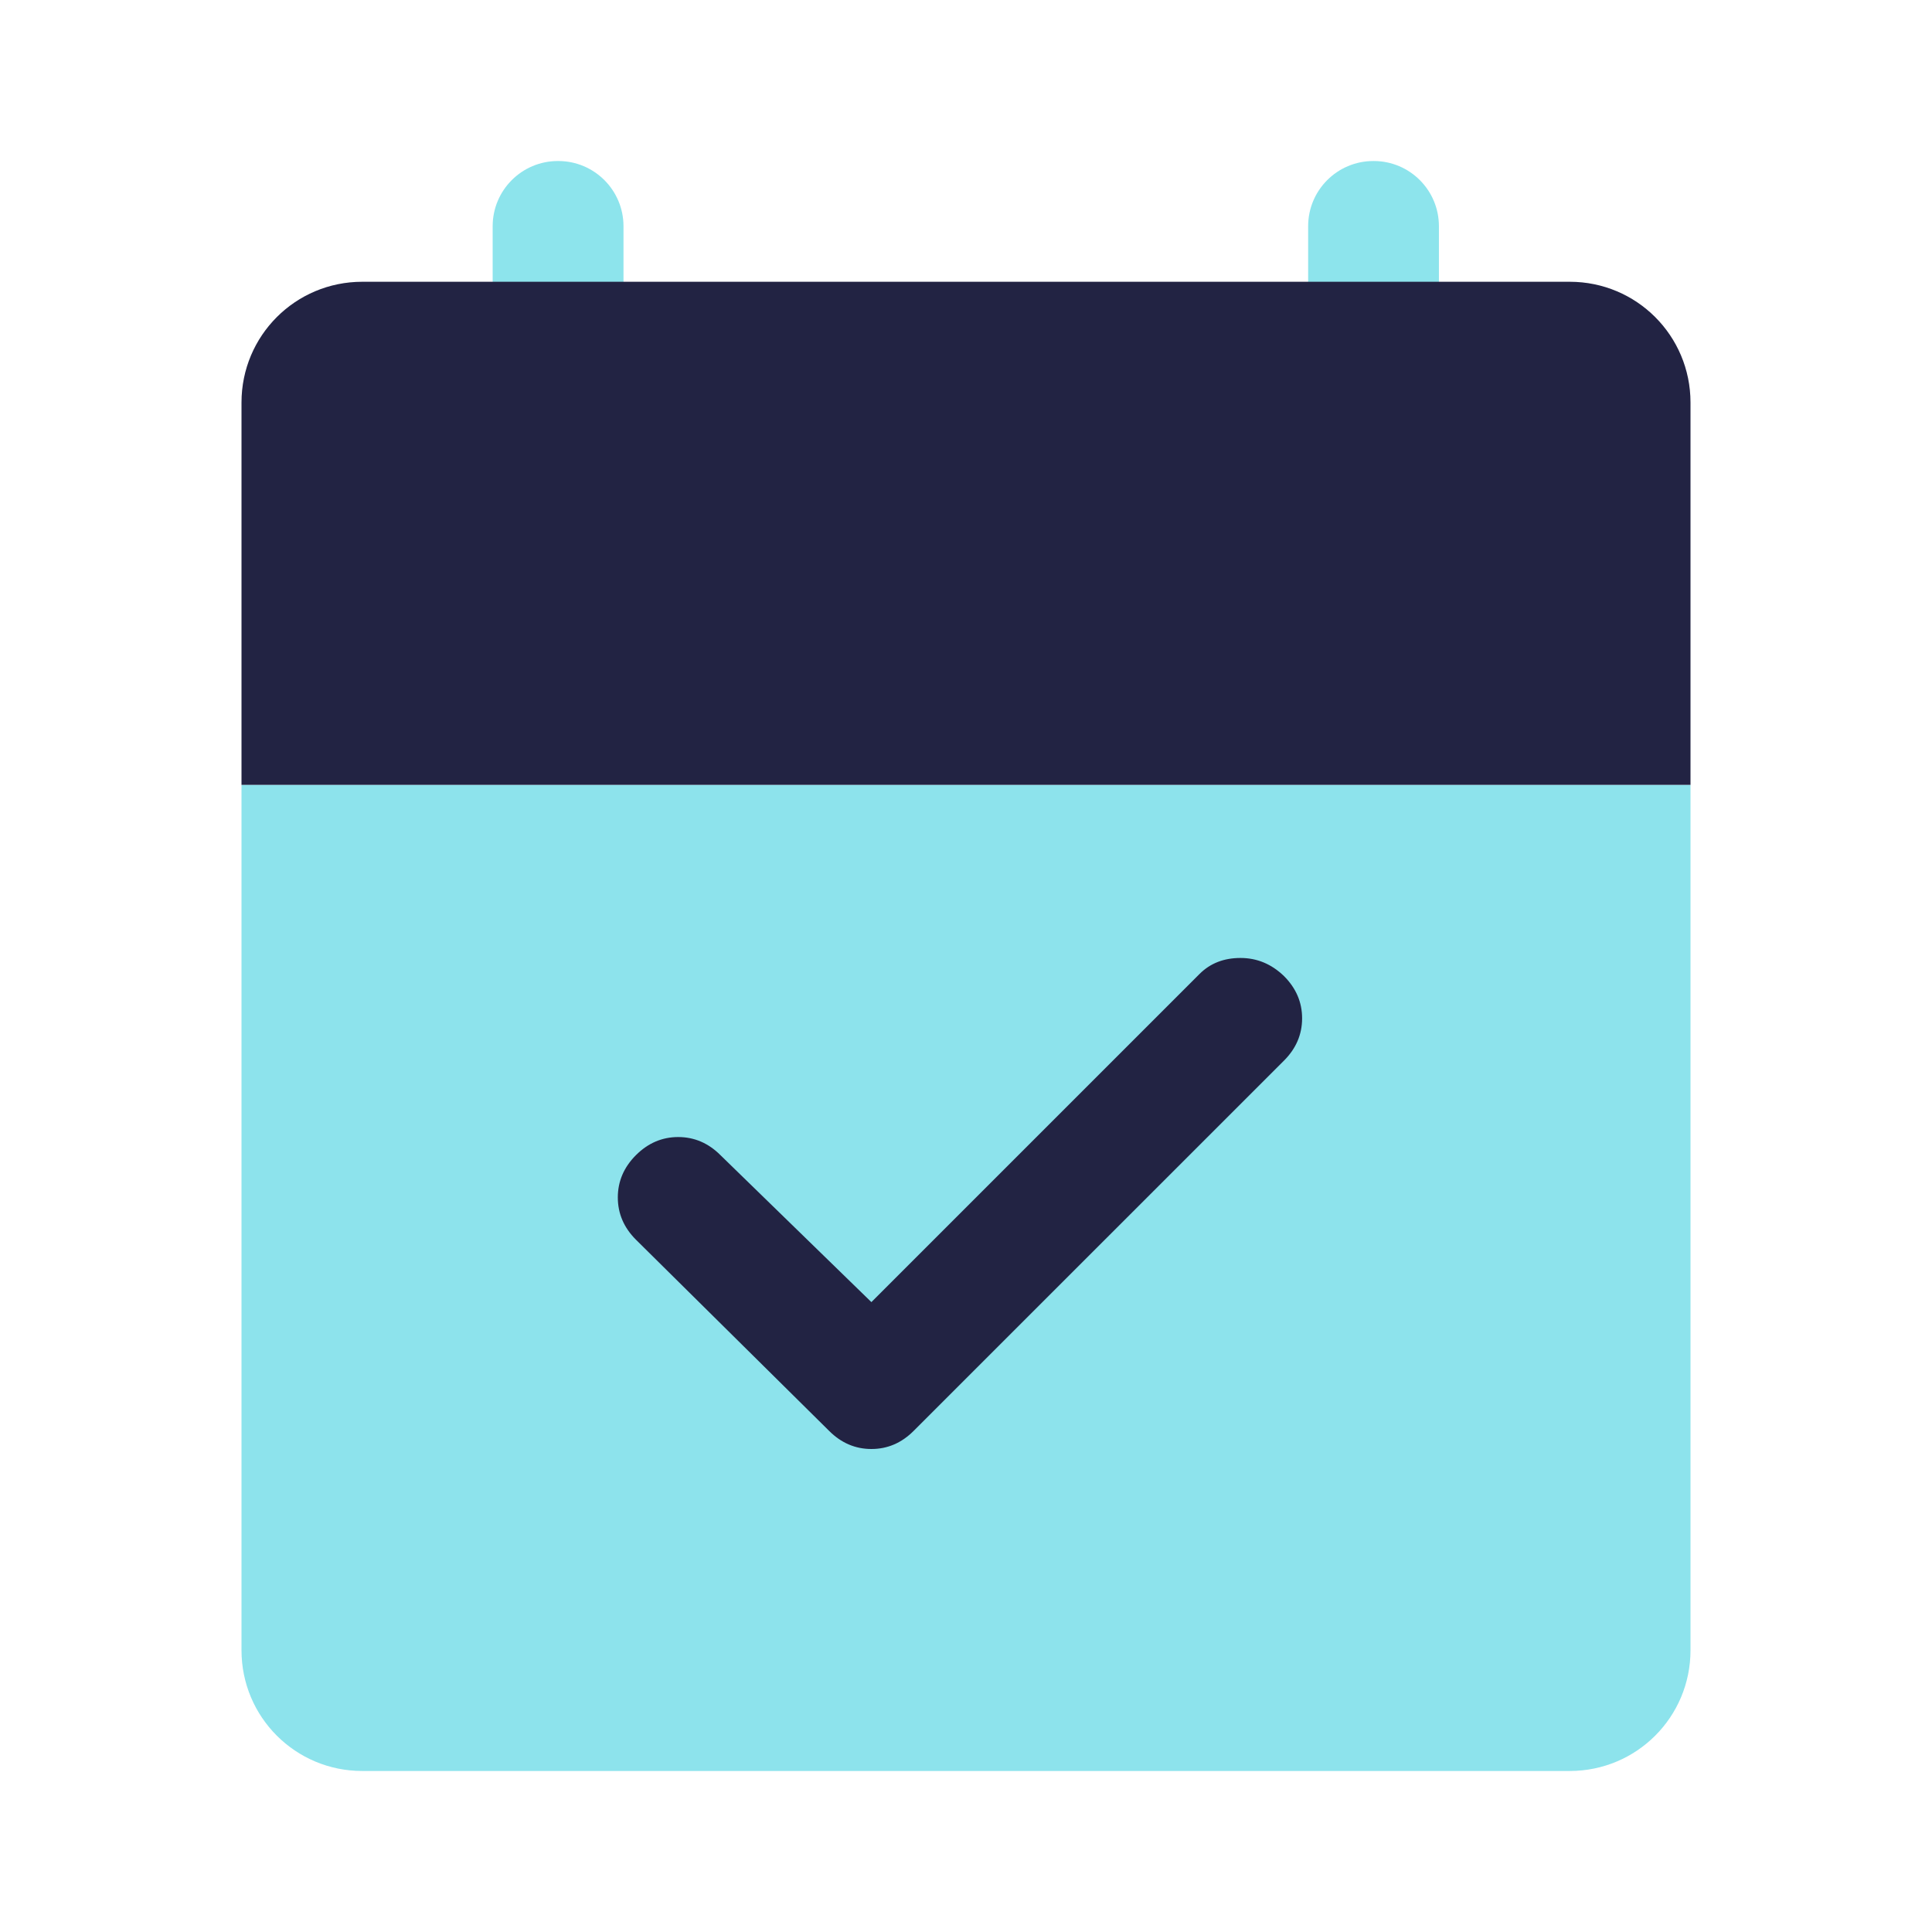<svg width="32" height="32" viewBox="0 0 32 32" fill="none" xmlns="http://www.w3.org/2000/svg">
<path opacity="0.52" d="M4 13H28V27.333C28 28.44 27.107 29.333 26 29.333H6C4.893 29.333 4 28.44 4 27.333V13Z" fill="#25CBDB"/>
<g opacity="0.52">
<path d="M22.753 2.667H22.747C22.15 2.667 21.667 3.15 21.667 3.747V5.573C21.667 6.17 22.15 6.653 22.747 6.653H22.753C23.35 6.653 23.833 6.17 23.833 5.573V3.747C23.833 3.15 23.35 2.667 22.753 2.667Z" fill="#25CBDB"/>
<path d="M9.247 2.667H9.24C8.644 2.667 8.16 3.15 8.16 3.747V5.573C8.16 6.17 8.644 6.653 9.24 6.653H9.247C9.843 6.653 10.327 6.17 10.327 5.573V3.747C10.327 3.15 9.843 2.667 9.247 2.667Z" fill="#25CBDB"/>
</g>
<path d="M6 4.667H26C27.107 4.667 28 5.56 28 6.667V13H4V6.667C4 5.56 4.893 4.667 6 4.667Z" fill="#222343"/>
<path d="M13.733 23.7L10.533 20.533C10.333 20.333 10.233 20.1 10.233 19.833C10.233 19.567 10.333 19.333 10.533 19.133C10.733 18.933 10.967 18.833 11.233 18.833C11.5 18.833 11.733 18.933 11.933 19.133L14.433 21.567L19.867 16.133C20.047 15.953 20.273 15.867 20.547 15.867C20.82 15.867 21.06 15.967 21.267 16.167C21.467 16.367 21.567 16.6 21.567 16.867C21.567 17.133 21.467 17.367 21.267 17.567L15.133 23.7C14.933 23.9 14.7 24 14.433 24C14.167 24 13.933 23.9 13.733 23.7Z" fill="#222343"/>
</svg>
